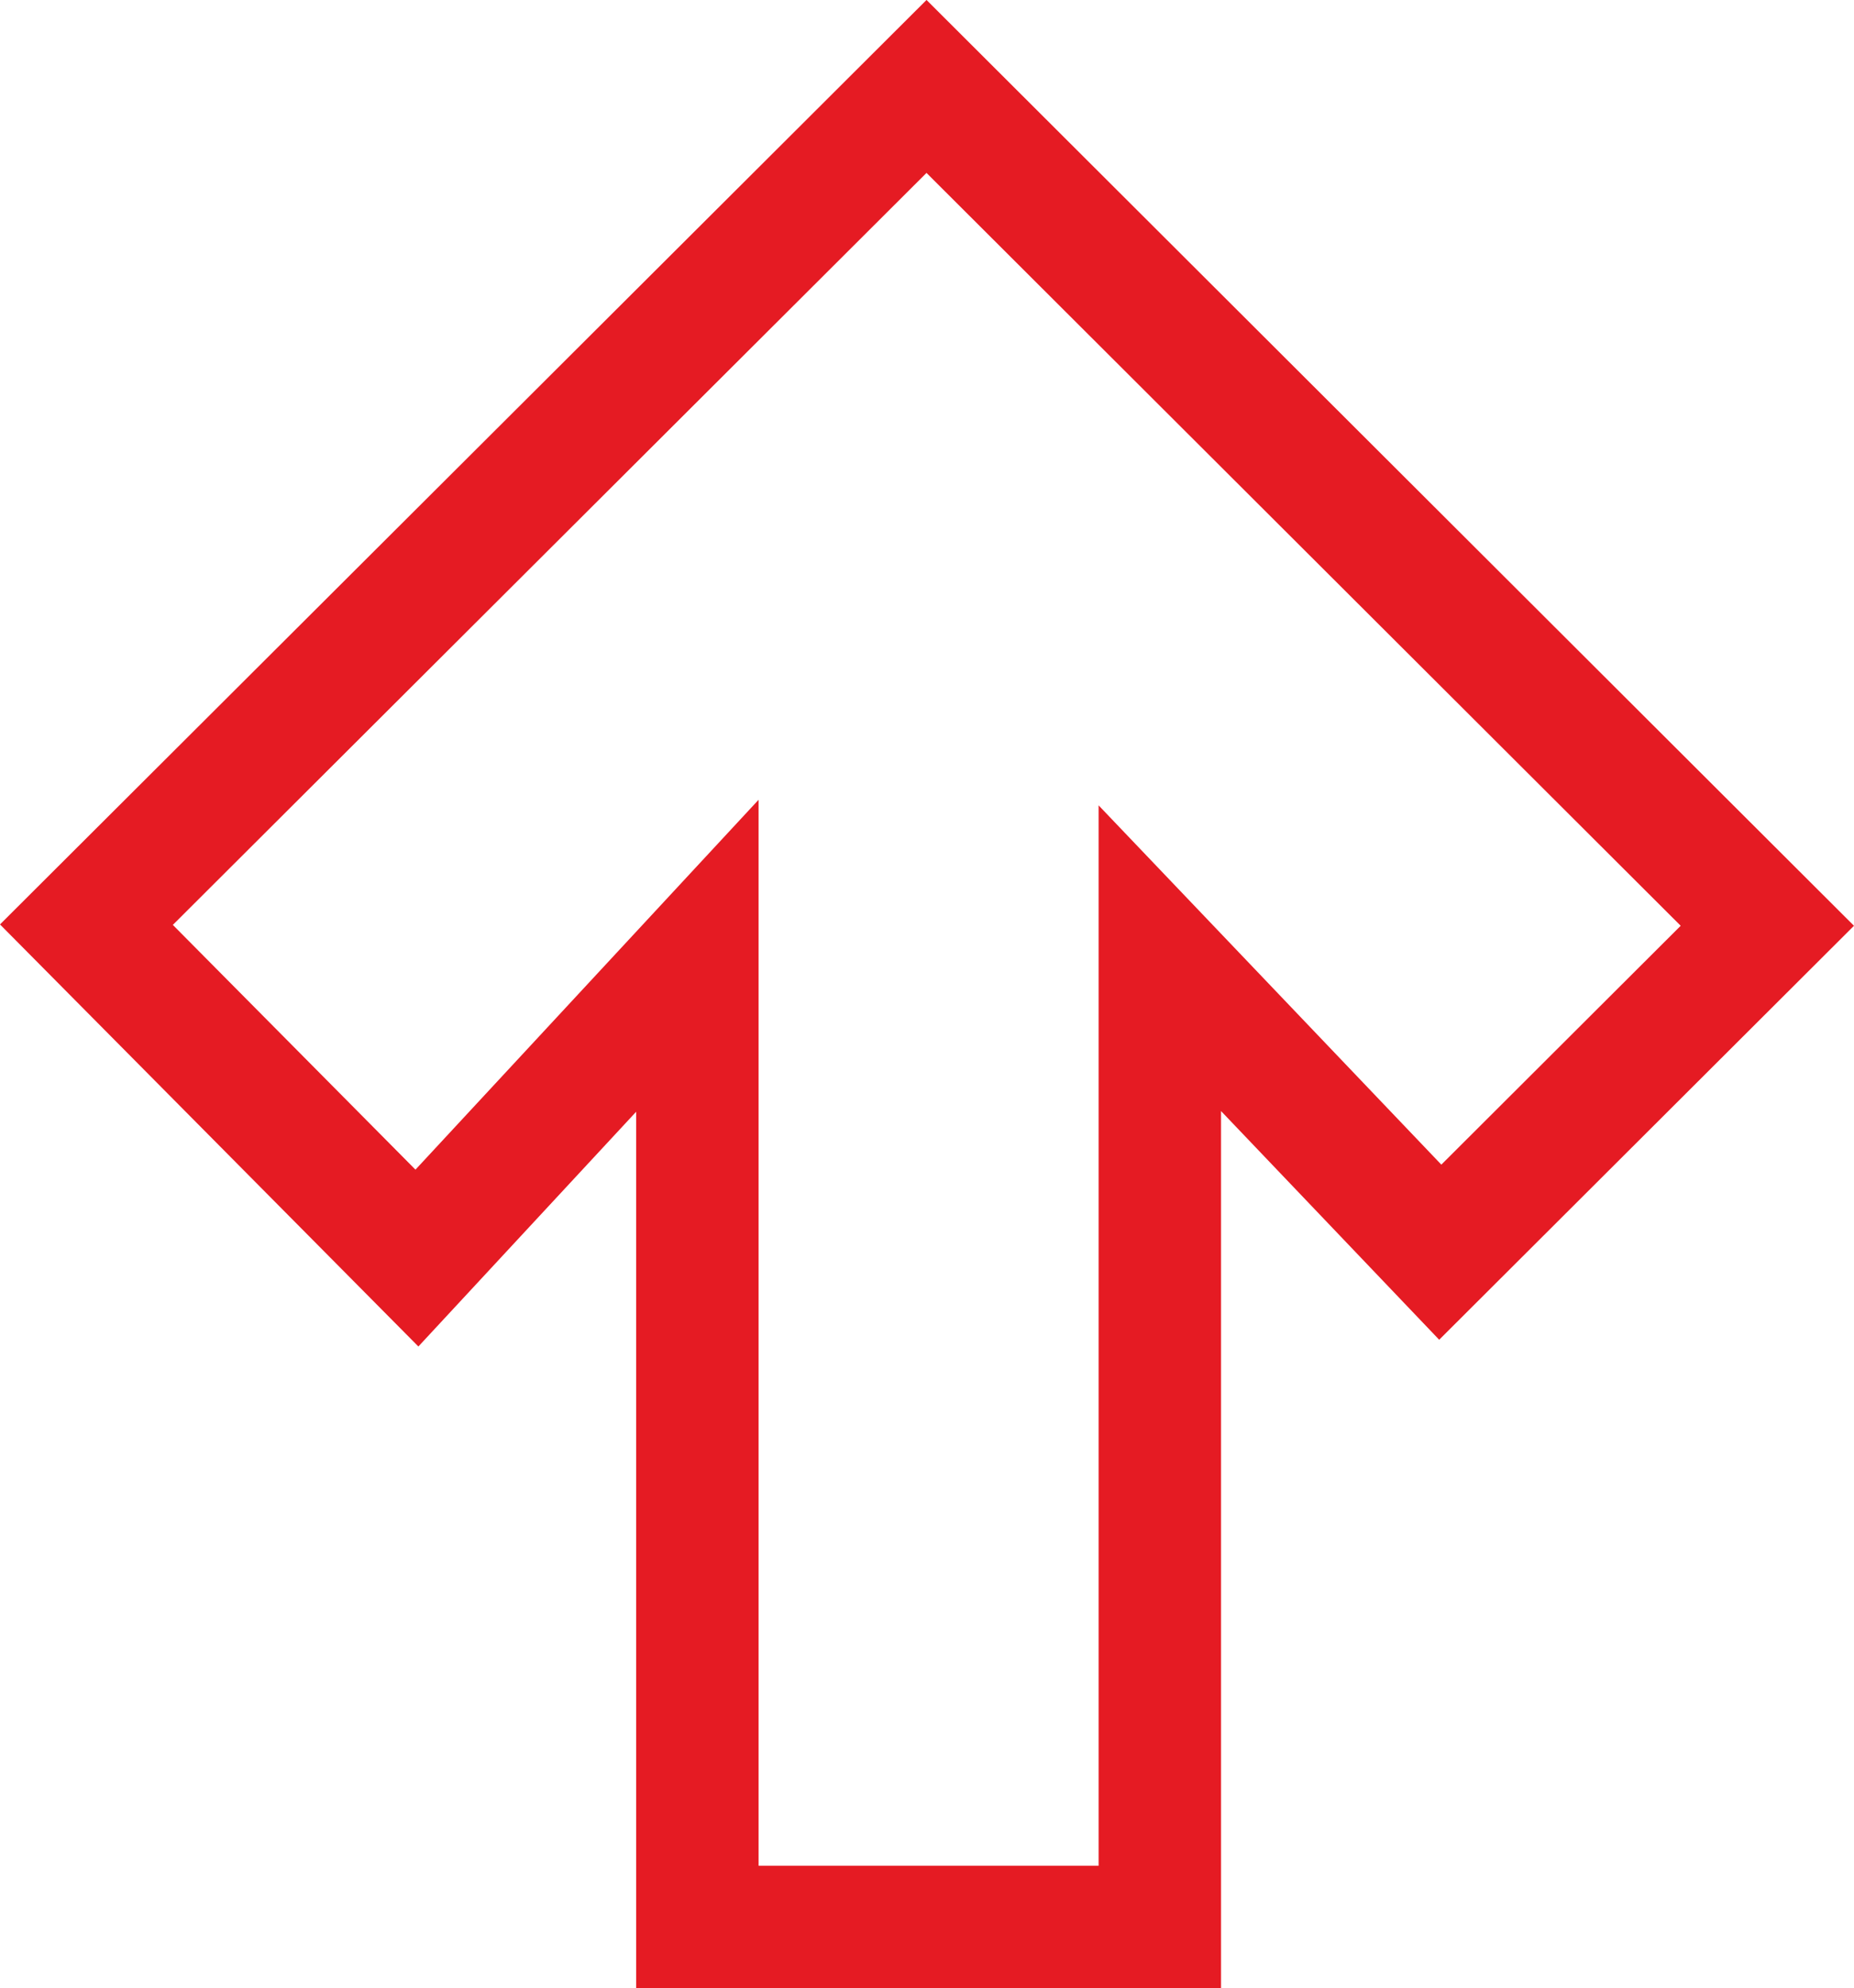 <svg xmlns="http://www.w3.org/2000/svg" width="15.146" height="16.239" viewBox="0 0 15.146 16.239">
  <path id="Path_6429" data-name="Path 6429" d="M8.769,7.12v7.912H4.991V7.1L2.7,9.569,0,6.846,6.863,0l6.869,6.855L11.06,9.521Z" transform="translate(0.706 0.706)" fill="none" stroke="#e51b23" stroke-width="1"/>
</svg>

